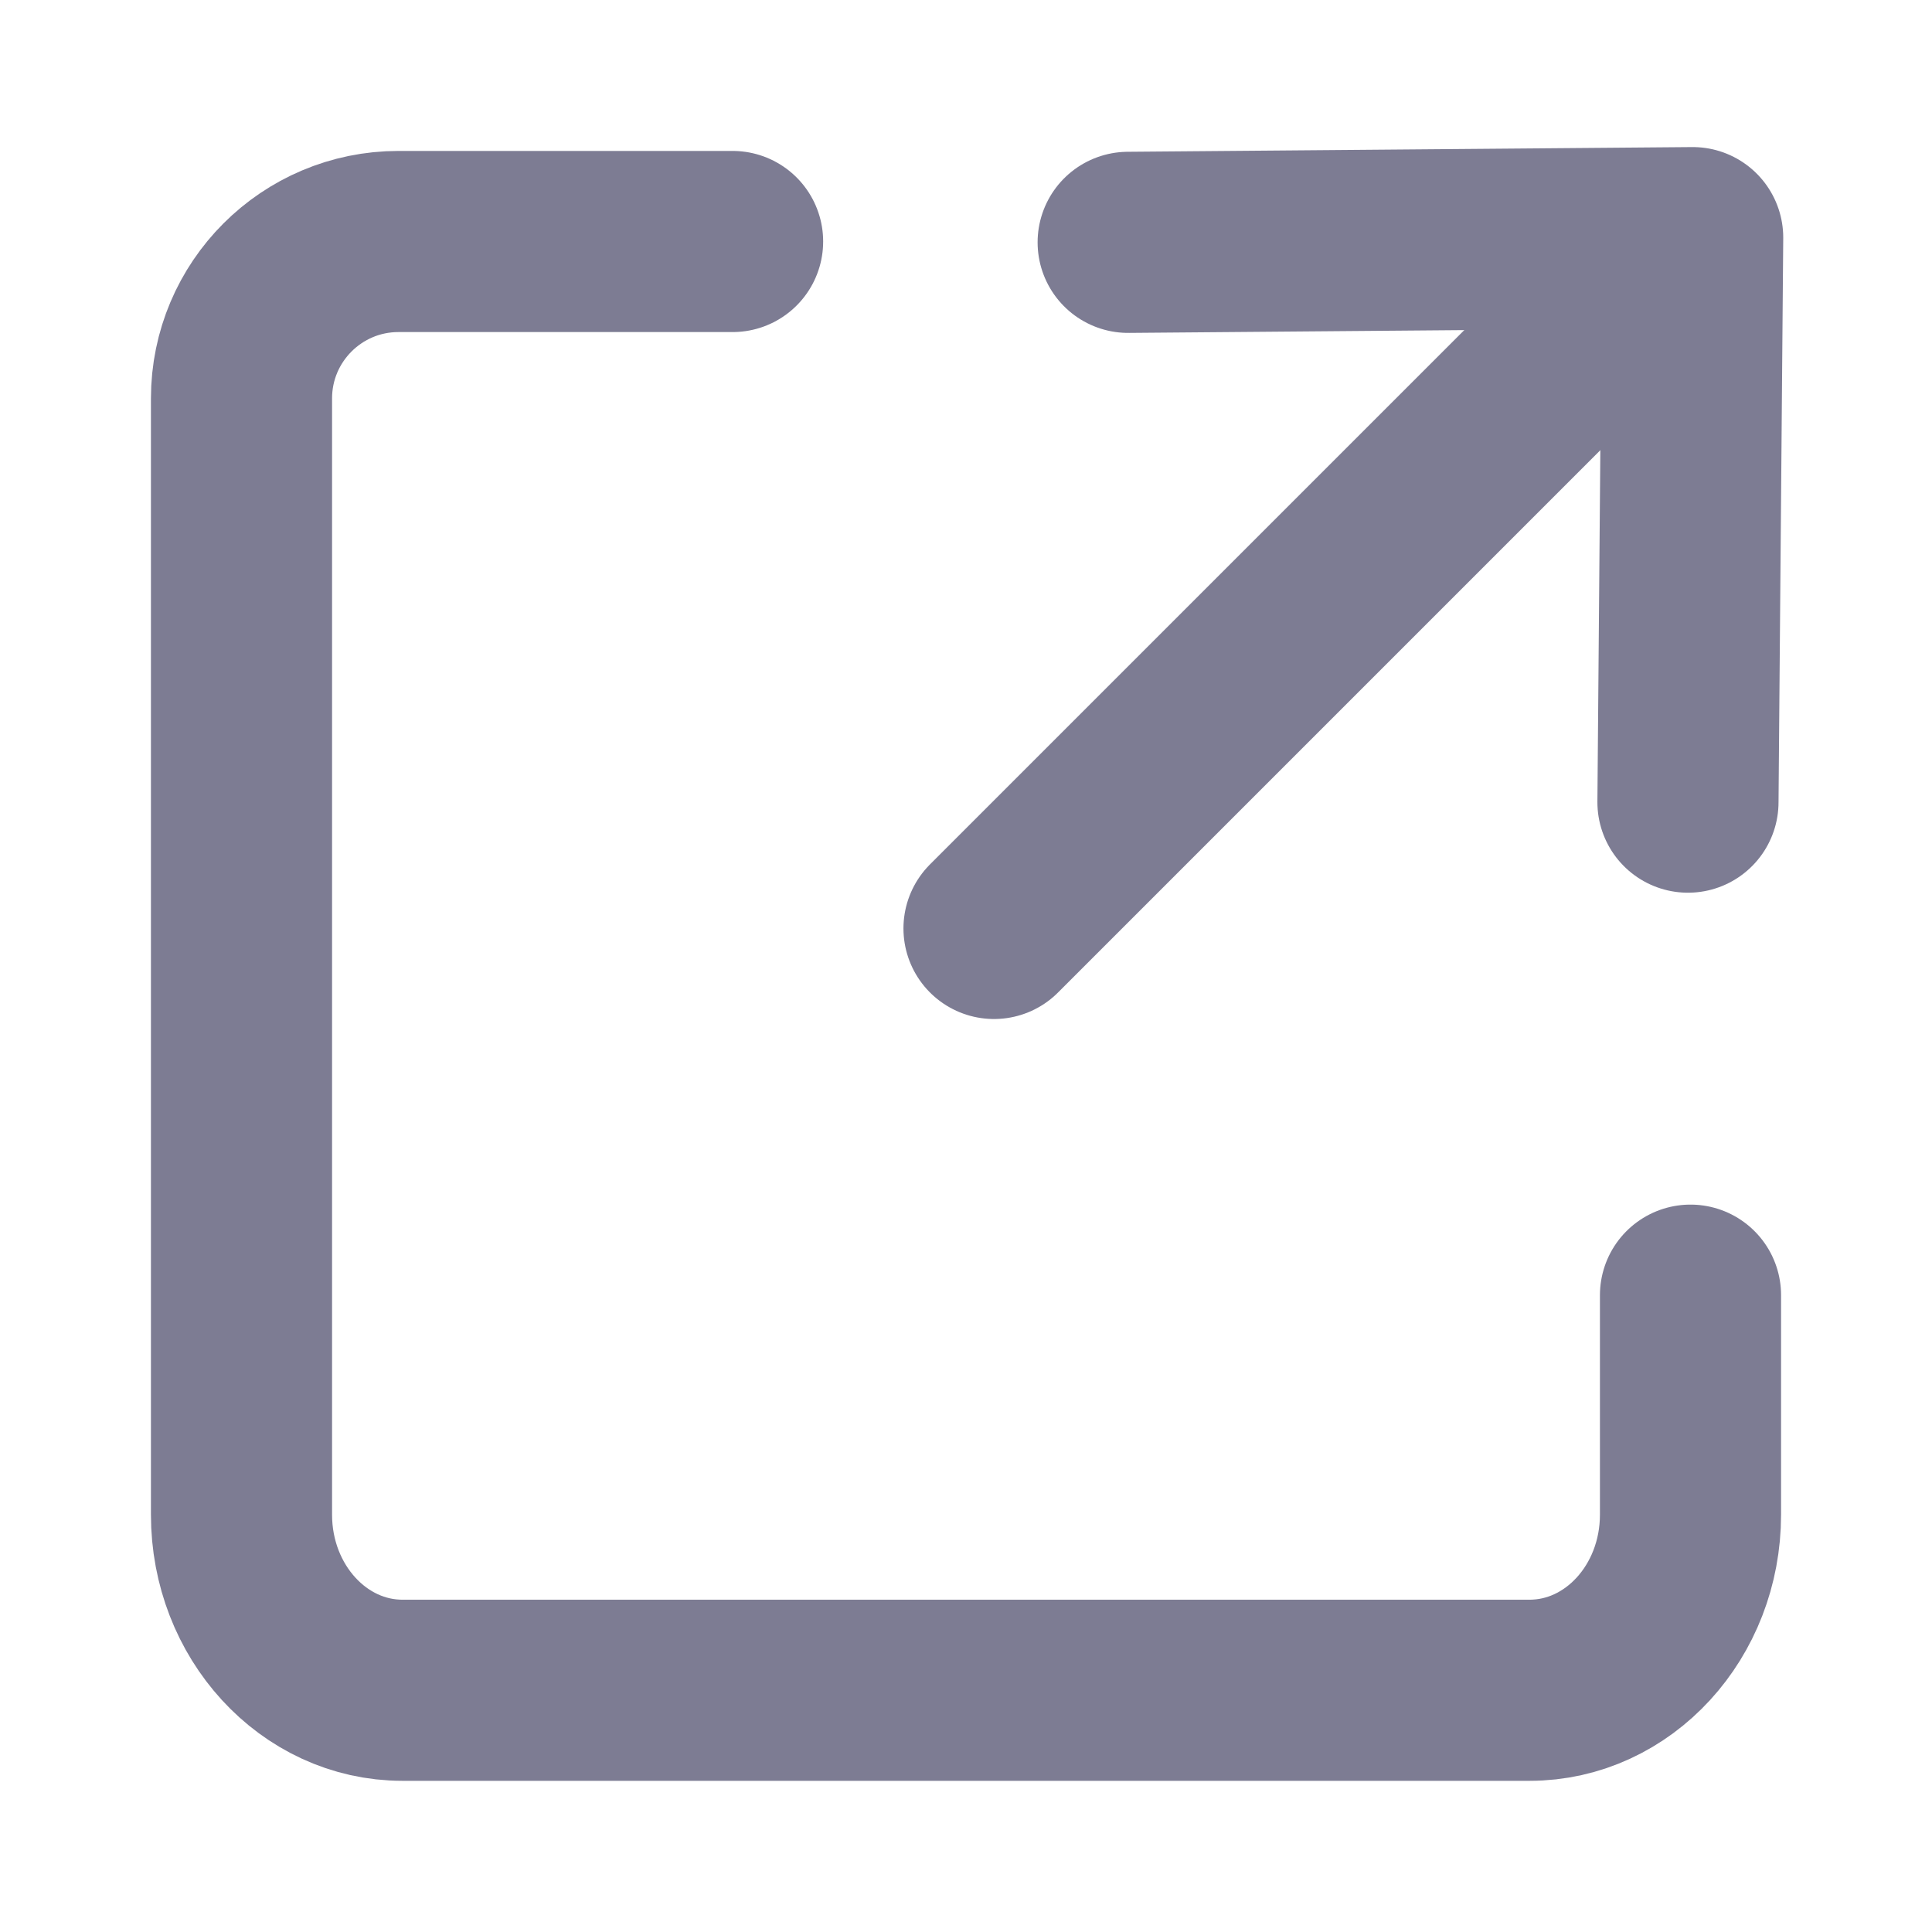 <svg width="16" height="16" viewBox="0 0 16 16" fill="none" xmlns="http://www.w3.org/2000/svg">
<path d="M14 10.726V12.544C14 13.347 13.403 13.998 12.667 13.998H3.333C2.597 13.998 2 13.347 2 12.544V3.3C2 2.582 2.582 2 3.3 2H6.067" stroke="#7D7C93" stroke-width="1.5" stroke-linecap="round" stroke-linejoin="round"/>
<path d="M13.979 6.643L14.018 1.968L9.343 2.007" stroke="#7D7C93" stroke-width="1.5" stroke-linecap="round" stroke-linejoin="round"/>
<path d="M13.889 2.032L8.232 7.689" stroke="#7D7C93" stroke-width="1.5" stroke-linecap="round" stroke-linejoin="round"/>
</svg>

